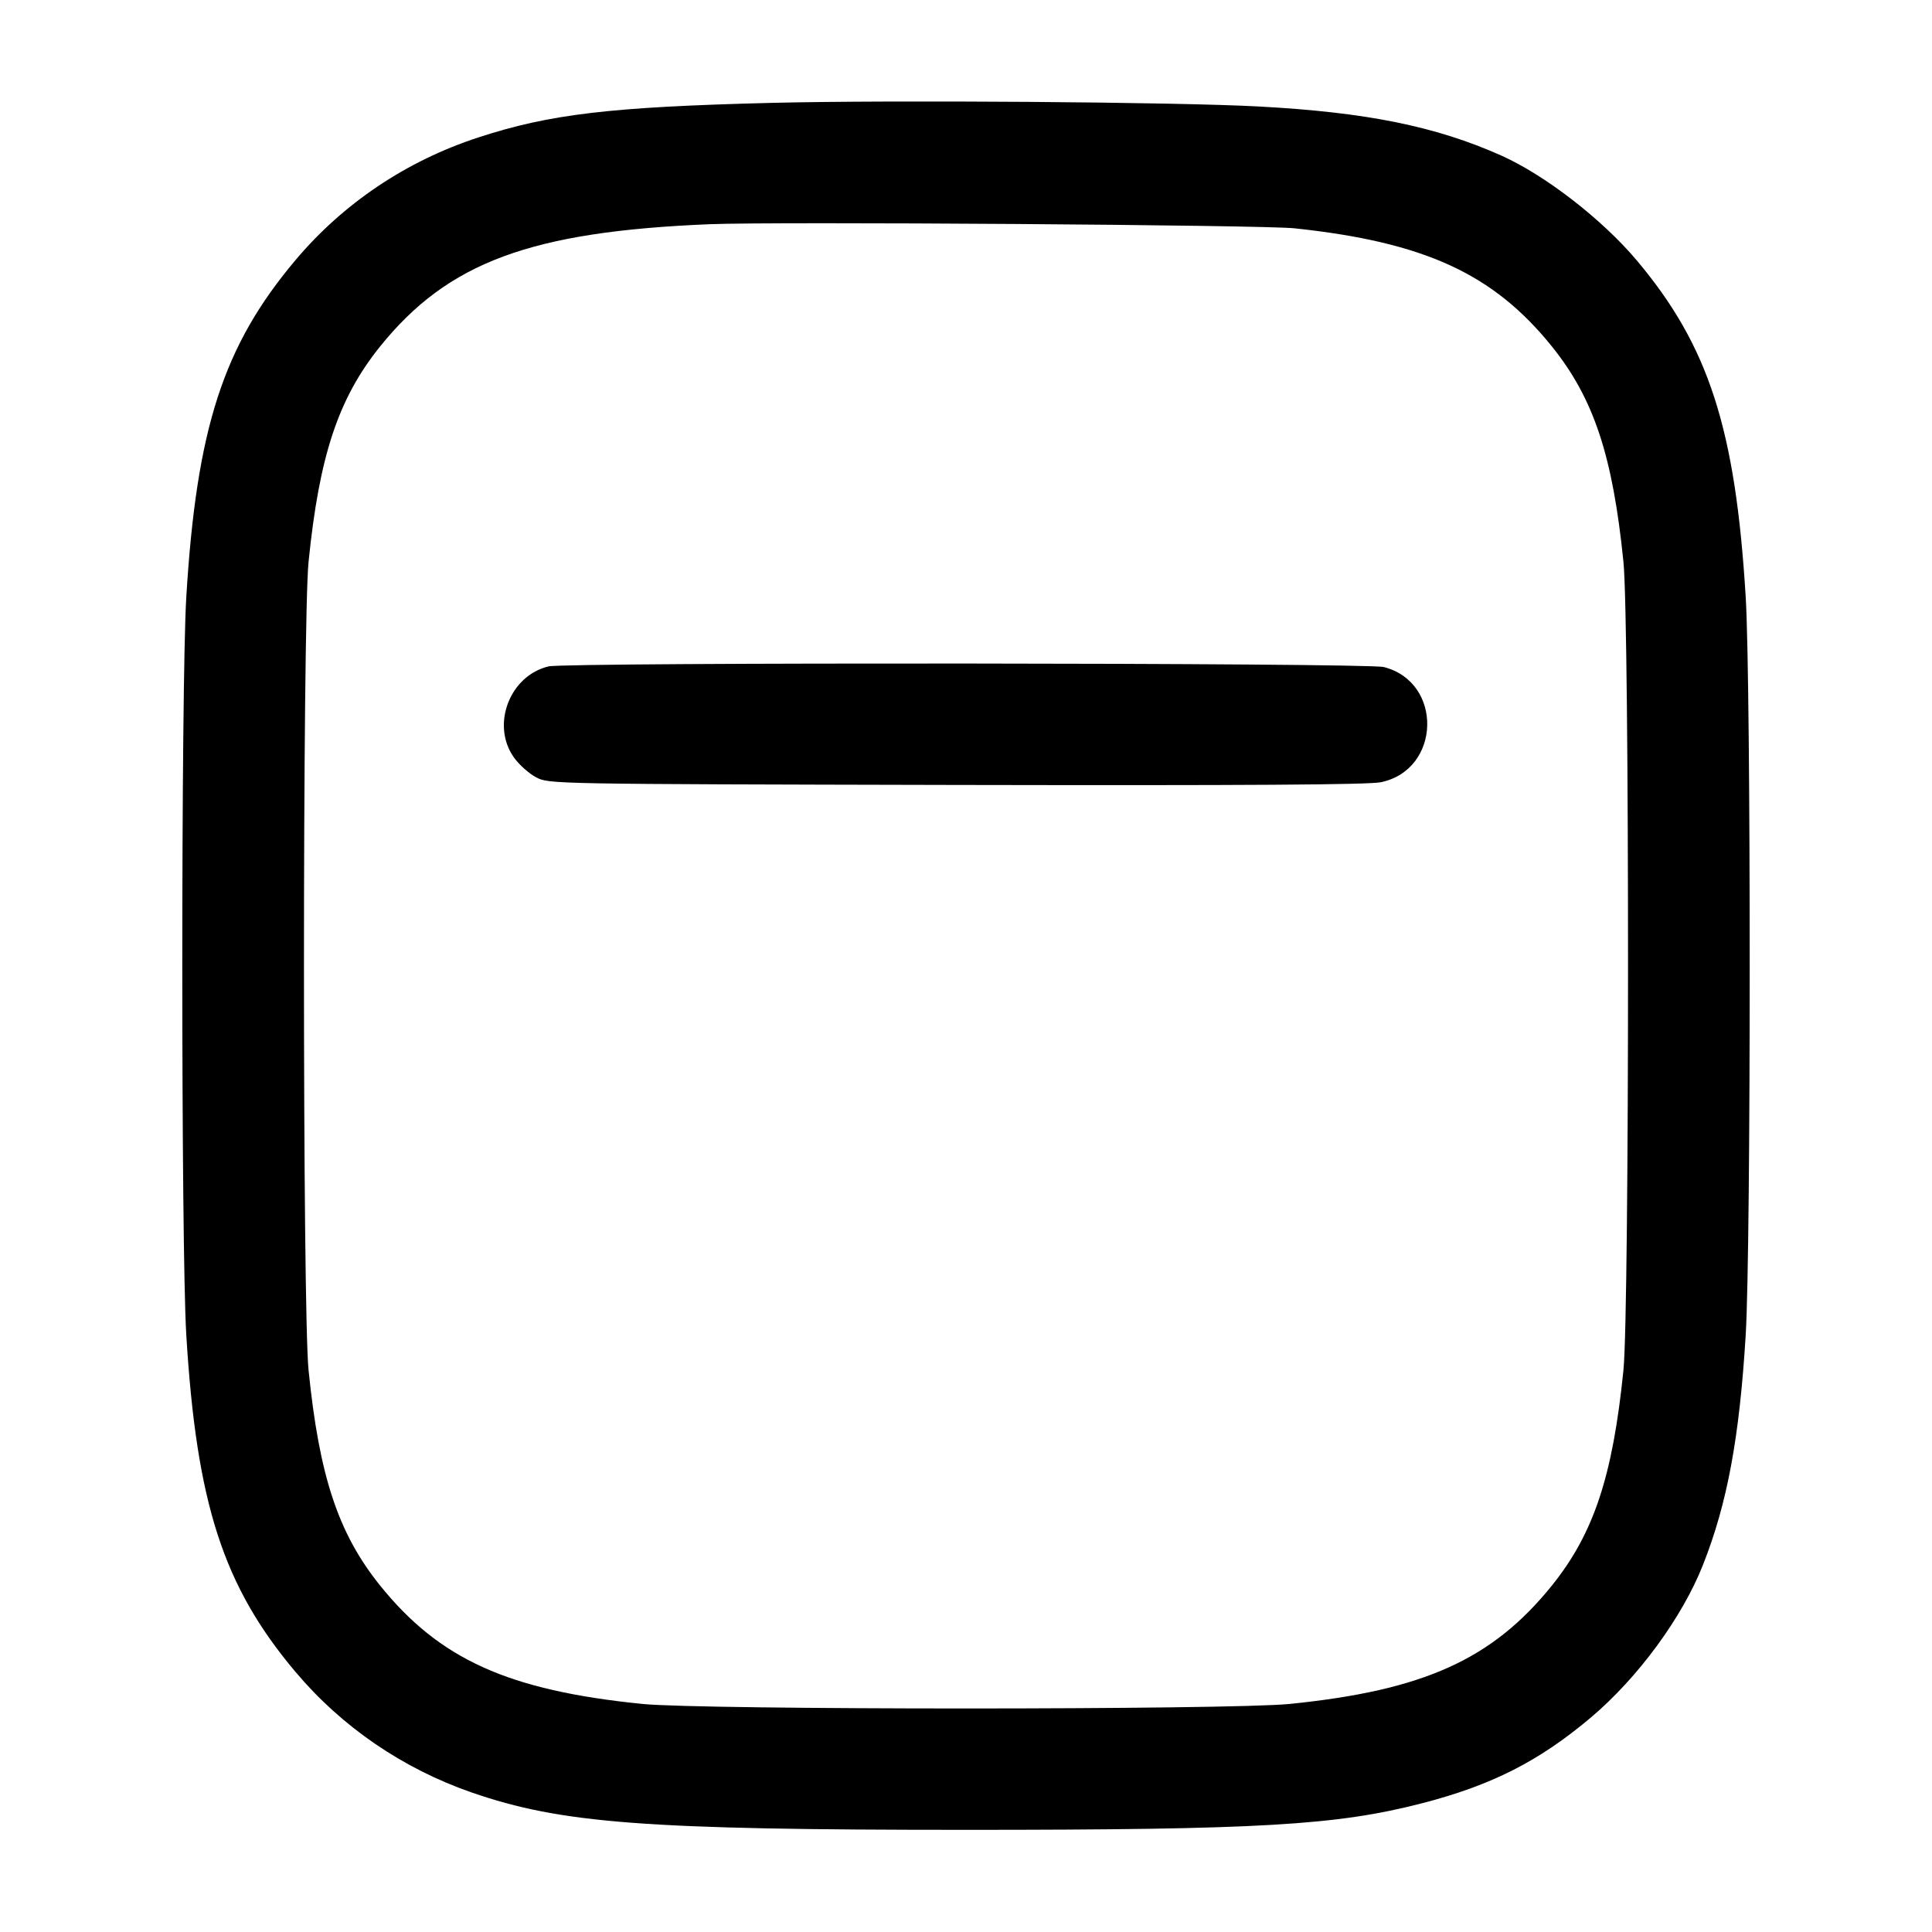 <svg width="24" height="24" viewBox="0 0 24 24" fill="none" xmlns="http://www.w3.org/2000/svg"><path d="M9.580 1.278 C 7.585 1.328,6.829 1.417,5.940 1.708 C 5.047 2.000,4.264 2.526,3.669 3.233 C 2.773 4.297,2.441 5.321,2.314 7.420 C 2.248 8.516,2.248 15.484,2.314 16.580 C 2.441 18.679,2.773 19.703,3.669 20.767 C 4.245 21.451,5.003 21.970,5.860 22.267 C 6.973 22.652,8.016 22.731,12.000 22.731 C 15.648 22.731,16.604 22.675,17.664 22.401 C 18.532 22.177,19.119 21.878,19.762 21.336 C 20.345 20.844,20.897 20.093,21.154 19.442 C 21.457 18.676,21.608 17.862,21.686 16.580 C 21.752 15.484,21.752 8.516,21.686 7.420 C 21.559 5.325,21.226 4.296,20.331 3.233 C 19.902 2.724,19.193 2.175,18.649 1.932 C 17.834 1.569,16.978 1.395,15.640 1.323 C 14.612 1.267,11.072 1.241,9.580 1.278 M16.080 2.836 C 17.697 3.008,18.552 3.401,19.280 4.306 C 19.798 4.951,20.034 5.661,20.167 6.980 C 20.243 7.728,20.243 16.272,20.167 17.020 C 20.034 18.339,19.798 19.049,19.280 19.694 C 18.540 20.613,17.687 20.999,16.020 21.167 C 15.279 21.242,8.721 21.242,7.980 21.167 C 6.313 20.999,5.460 20.613,4.720 19.694 C 4.202 19.049,3.966 18.339,3.833 17.020 C 3.757 16.272,3.757 7.728,3.833 6.980 C 3.966 5.661,4.202 4.951,4.720 4.306 C 5.564 3.258,6.592 2.876,8.820 2.785 C 9.631 2.752,15.690 2.794,16.080 2.836 M6.815 8.278 C 6.331 8.393,6.098 9.004,6.383 9.408 C 6.447 9.499,6.572 9.610,6.660 9.656 C 6.819 9.740,6.836 9.740,11.880 9.751 C 15.467 9.758,17.002 9.749,17.154 9.717 C 17.902 9.562,17.929 8.473,17.189 8.286 C 16.979 8.233,7.035 8.226,6.815 8.278 " stroke="none" fill-rule="evenodd" fill="black"></path></svg>